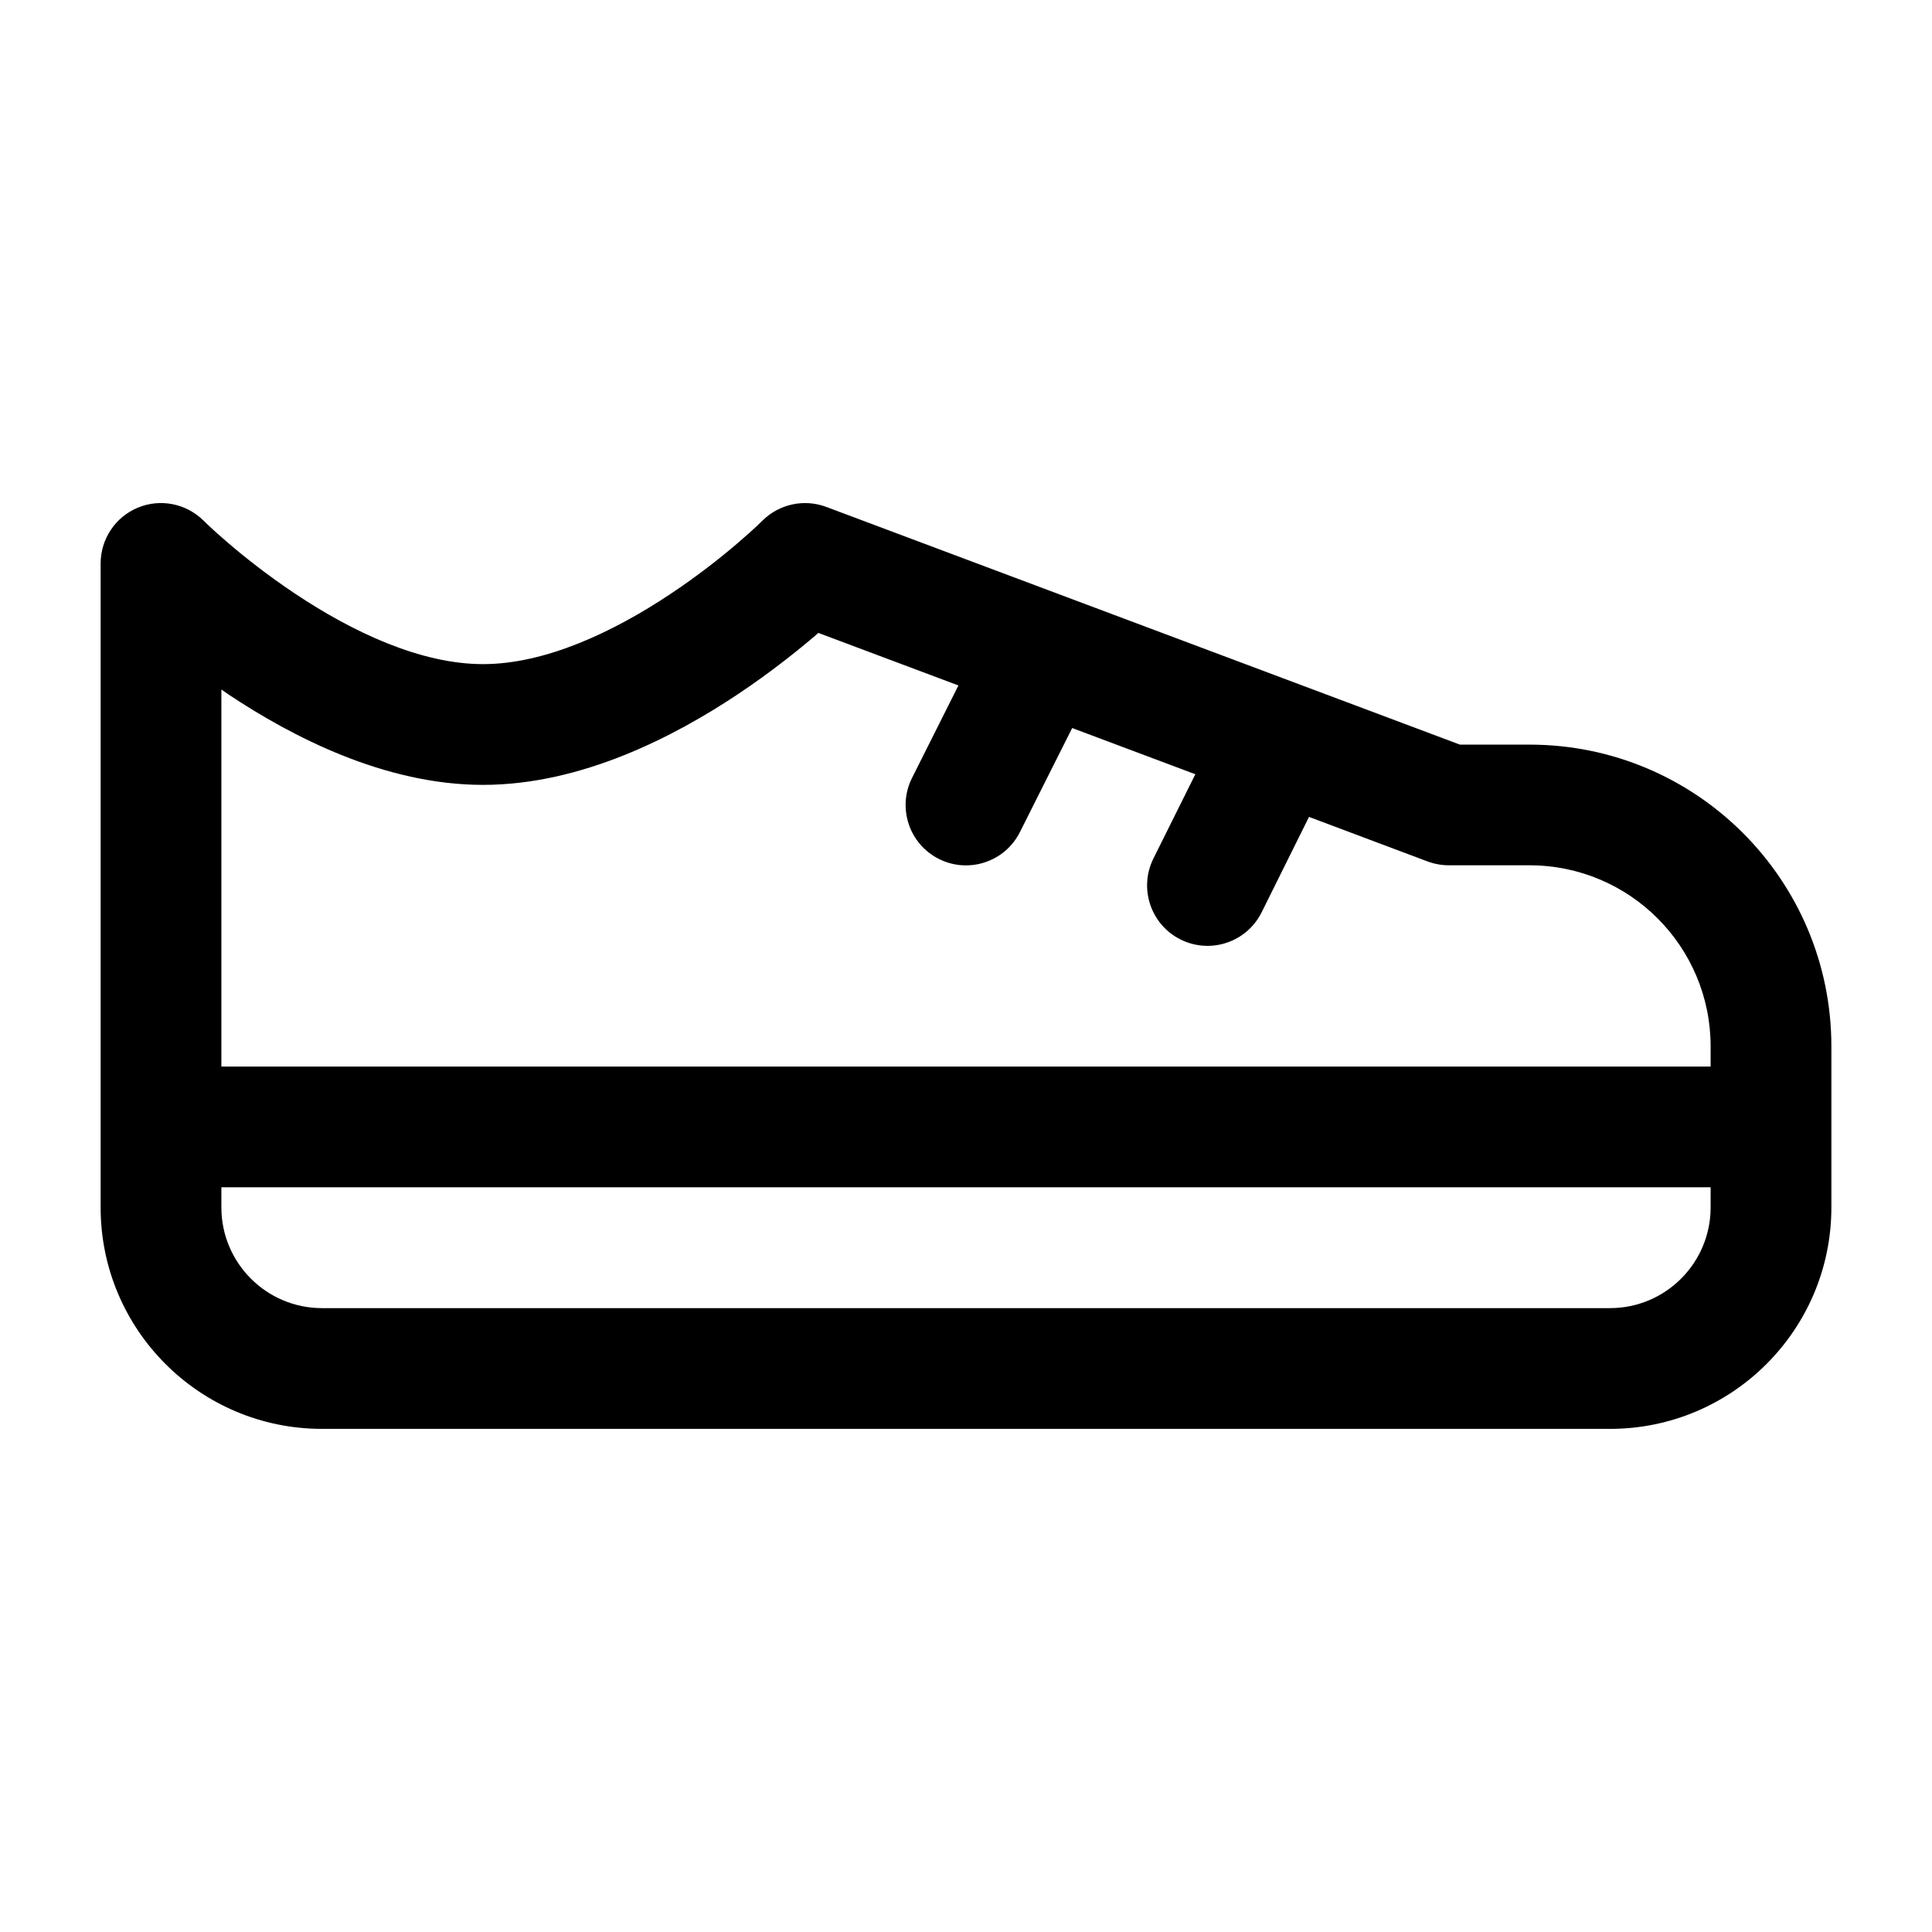 <svg width="24" height="24" viewBox="0 0 24 24" fill="none" xmlns="http://www.w3.org/2000/svg">
<path d="M1.713 6.306C1.993 6.19 2.316 6.255 2.53 6.469L2.529 6.468C2.53 6.468 2.531 6.469 2.532 6.47C2.535 6.473 2.539 6.477 2.545 6.483C2.557 6.495 2.576 6.514 2.602 6.538C2.653 6.586 2.732 6.657 2.832 6.743C3.034 6.916 3.322 7.146 3.666 7.375C4.379 7.851 5.225 8.25 6 8.25C6.775 8.25 7.621 7.851 8.334 7.375C8.678 7.146 8.966 6.916 9.168 6.743C9.268 6.657 9.347 6.586 9.398 6.538C9.424 6.514 9.443 6.495 9.455 6.483C9.461 6.477 9.465 6.473 9.468 6.47C9.469 6.469 9.47 6.468 9.471 6.468C9.679 6.261 9.989 6.194 10.264 6.297L18.136 9.25H19C21.071 9.25 22.75 10.928 22.75 12.999V14.999C22.75 16.518 21.518 17.75 20 17.75H4C2.482 17.75 1.25 16.518 1.25 14.999V7C1.25 6.696 1.433 6.422 1.713 6.306ZM2.75 14.999C2.75 15.689 3.31 16.25 4 16.25H20C20.69 16.25 21.25 15.689 21.25 14.999V14.749H2.75V14.999ZM10.145 7.881C9.909 8.083 9.572 8.353 9.166 8.624C8.379 9.148 7.225 9.75 6 9.75C4.775 9.75 3.621 9.148 2.834 8.624C2.805 8.604 2.778 8.584 2.75 8.565V13.249H21.25V12.999C21.25 11.757 20.243 10.749 19 10.749H18C17.91 10.749 17.82 10.733 17.736 10.702L16.261 10.148L15.672 11.334C15.488 11.704 15.037 11.856 14.666 11.671C14.295 11.487 14.144 11.036 14.328 10.665L14.849 9.618L13.319 9.044L12.67 10.336C12.484 10.707 12.033 10.856 11.663 10.67C11.293 10.484 11.144 10.033 11.33 9.663L11.906 8.515L10.165 7.862C10.158 7.868 10.152 7.875 10.145 7.881Z" fill="black"/>
</svg>
